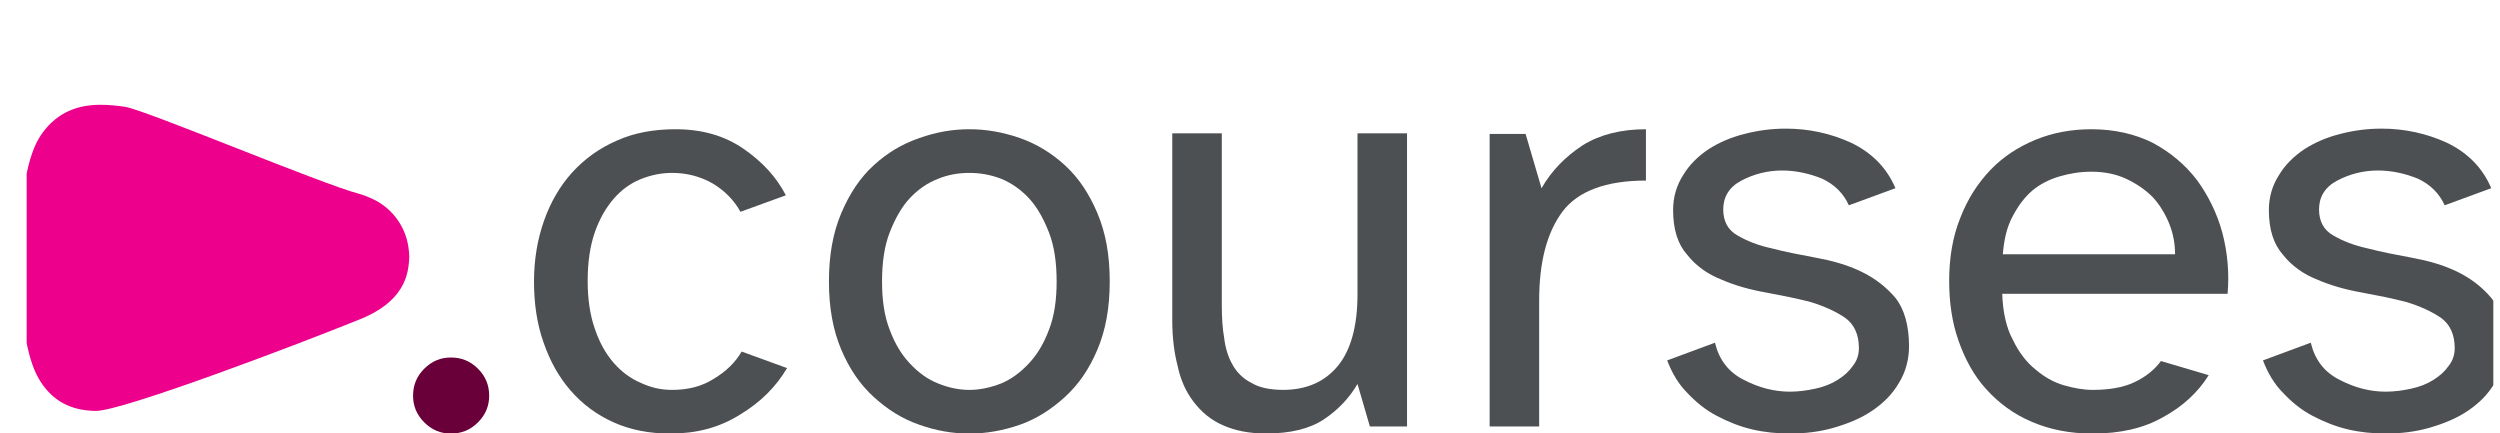 <svg width="75" height="13" viewBox="0 0 75 13" fill="none" xmlns="http://www.w3.org/2000/svg">
<g clip-path="url(#clip0_408_1962)">
<path fill-rule="evenodd" clip-rule="evenodd" d="M12.252 7.412C12.265 7.508 12.278 7.604 12.278 7.703C12.278 7.806 12.265 7.908 12.252 8.009C12.146 8.787 11.563 9.266 10.82 9.57C8.739 10.411 3.663 12.327 2.881 12.327C2.815 12.327 2.748 12.325 2.695 12.319C2.006 12.269 1.502 11.947 1.158 11.353C0.787 10.704 0.601 9.485 0.601 7.696C0.601 7.6 0.601 7.506 0.601 7.414C0.627 5.78 0.826 4.668 1.211 4.078C1.622 3.455 2.218 3.144 3 3.144C3.239 3.144 3.49 3.164 3.756 3.205C4.365 3.3 9.627 5.512 10.767 5.813C10.887 5.845 10.993 5.887 11.112 5.939C11.722 6.196 12.159 6.755 12.252 7.412Z" fill="#EC008C"/>
<path d="M12.392 11.875C12.392 11.556 12.498 11.291 12.728 11.061C12.958 10.831 13.224 10.725 13.525 10.725C13.843 10.725 14.109 10.831 14.339 11.061C14.569 11.291 14.675 11.556 14.675 11.875C14.675 12.175 14.569 12.441 14.339 12.671C14.109 12.901 13.843 13.007 13.525 13.007C13.224 13.007 12.958 12.901 12.728 12.671C12.498 12.441 12.392 12.175 12.392 11.875Z" fill="#690039"/>
<path d="M20.267 3.877C21.064 3.877 21.736 4.072 22.302 4.461C22.869 4.851 23.293 5.311 23.576 5.859L22.214 6.354C22.019 6.001 21.736 5.717 21.382 5.505C21.011 5.293 20.603 5.187 20.161 5.187C19.825 5.187 19.506 5.257 19.205 5.381C18.904 5.505 18.639 5.7 18.409 5.965C18.179 6.231 17.984 6.567 17.843 6.974C17.701 7.381 17.63 7.876 17.63 8.424C17.63 8.973 17.701 9.451 17.843 9.857C17.984 10.282 18.179 10.618 18.409 10.884C18.639 11.149 18.922 11.361 19.223 11.485C19.524 11.627 19.825 11.697 20.161 11.697C20.639 11.697 21.064 11.591 21.418 11.361C21.771 11.149 22.055 10.884 22.249 10.547L23.612 11.043C23.276 11.609 22.816 12.069 22.196 12.441C21.577 12.83 20.887 13.007 20.108 13.007C19.488 13.007 18.922 12.901 18.409 12.671C17.896 12.441 17.471 12.122 17.117 11.715C16.763 11.308 16.498 10.831 16.303 10.264C16.108 9.716 16.02 9.097 16.02 8.442C16.02 7.787 16.126 7.168 16.321 6.62C16.515 6.071 16.799 5.576 17.17 5.169C17.542 4.762 17.984 4.444 18.515 4.214C19.028 3.984 19.612 3.877 20.267 3.877Z" fill="#010709" fill-opacity="0.7"/>
<path d="M24.868 8.442C24.868 7.646 24.992 6.974 25.24 6.39C25.488 5.806 25.806 5.328 26.213 4.957C26.62 4.585 27.063 4.32 27.576 4.143C28.072 3.966 28.567 3.877 29.08 3.877C29.593 3.877 30.089 3.966 30.602 4.143C31.098 4.32 31.54 4.585 31.947 4.957C32.354 5.328 32.673 5.806 32.92 6.39C33.168 6.974 33.292 7.646 33.292 8.442C33.292 9.238 33.168 9.911 32.92 10.494C32.673 11.078 32.354 11.538 31.947 11.91C31.54 12.281 31.098 12.564 30.602 12.741C30.089 12.918 29.593 13.007 29.08 13.007C28.567 13.007 28.072 12.918 27.576 12.741C27.063 12.564 26.62 12.281 26.213 11.91C25.806 11.538 25.488 11.078 25.24 10.494C24.992 9.911 24.868 9.238 24.868 8.442ZM26.461 8.442C26.461 9.008 26.532 9.486 26.691 9.893C26.85 10.318 27.045 10.636 27.293 10.901C27.541 11.167 27.824 11.379 28.142 11.503C28.443 11.627 28.762 11.697 29.08 11.697C29.399 11.697 29.717 11.627 30.036 11.503C30.337 11.379 30.62 11.167 30.868 10.901C31.115 10.636 31.31 10.318 31.469 9.893C31.628 9.486 31.699 9.008 31.699 8.442C31.699 7.876 31.628 7.381 31.469 6.974C31.31 6.567 31.115 6.213 30.868 5.947C30.62 5.682 30.337 5.487 30.036 5.364C29.717 5.24 29.399 5.187 29.08 5.187C28.762 5.187 28.443 5.24 28.142 5.364C27.824 5.487 27.541 5.682 27.293 5.947C27.045 6.213 26.85 6.567 26.691 6.974C26.532 7.381 26.461 7.876 26.461 8.442Z" fill="#010709" fill-opacity="0.7"/>
<path d="M35.168 4H36.654V9.166C36.654 9.502 36.672 9.839 36.725 10.139C36.761 10.44 36.849 10.723 36.973 10.935C37.097 11.165 37.291 11.36 37.539 11.484C37.769 11.625 38.088 11.696 38.495 11.696C39.203 11.696 39.751 11.448 40.141 10.971C40.53 10.493 40.725 9.768 40.725 8.83V4H42.211V12.793H41.096L40.725 11.519C40.477 11.944 40.141 12.298 39.716 12.581C39.291 12.864 38.707 13.005 37.982 13.005C37.468 13.005 37.044 12.917 36.69 12.758C36.318 12.598 36.035 12.351 35.805 12.05C35.575 11.749 35.416 11.395 35.327 10.971C35.221 10.564 35.168 10.104 35.168 9.609V4Z" fill="#010709" fill-opacity="0.7"/>
<path d="M44.689 4.019H45.768L46.246 5.647C46.547 5.116 46.972 4.691 47.485 4.355C47.998 4.037 48.635 3.877 49.378 3.877V5.417C48.175 5.417 47.343 5.735 46.883 6.337C46.405 6.974 46.175 7.858 46.175 9.026V12.794H44.689V4.019Z" fill="#010709" fill-opacity="0.7"/>
<path d="M51.449 10.281C51.573 10.794 51.856 11.166 52.316 11.396C52.758 11.626 53.219 11.75 53.697 11.75C53.962 11.75 54.21 11.714 54.457 11.661C54.705 11.608 54.935 11.52 55.13 11.396C55.325 11.272 55.466 11.148 55.59 10.971C55.714 10.812 55.767 10.635 55.767 10.441C55.767 10.034 55.625 9.733 55.36 9.538C55.077 9.344 54.723 9.184 54.316 9.06C53.909 8.954 53.466 8.866 52.989 8.777C52.493 8.689 52.051 8.565 51.644 8.388C51.237 8.229 50.883 7.981 50.617 7.645C50.334 7.327 50.193 6.884 50.193 6.3C50.193 5.911 50.299 5.557 50.493 5.257C50.67 4.956 50.936 4.69 51.254 4.478C51.555 4.284 51.909 4.124 52.334 4.018C52.741 3.912 53.148 3.859 53.573 3.859C54.263 3.859 54.917 4 55.537 4.284C56.156 4.584 56.599 5.027 56.864 5.646L55.466 6.159C55.307 5.805 55.041 5.54 54.67 5.363C54.28 5.204 53.873 5.115 53.466 5.115C53.024 5.115 52.617 5.221 52.245 5.416C51.874 5.61 51.697 5.911 51.697 6.283C51.697 6.637 51.838 6.902 52.121 7.061C52.387 7.22 52.741 7.362 53.148 7.45C53.555 7.557 54.015 7.645 54.493 7.734C54.971 7.822 55.413 7.946 55.82 8.14C56.227 8.335 56.581 8.6 56.864 8.937C57.13 9.273 57.271 9.768 57.271 10.387C57.271 10.794 57.165 11.166 56.97 11.484C56.776 11.82 56.51 12.086 56.174 12.316C55.838 12.546 55.448 12.705 55.024 12.829C54.599 12.953 54.157 13.006 53.697 13.006C53.325 13.006 52.935 12.97 52.564 12.882C52.192 12.794 51.838 12.652 51.502 12.475C51.166 12.298 50.883 12.068 50.617 11.785C50.352 11.52 50.157 11.184 50.016 10.812L51.449 10.281Z" fill="#010709" fill-opacity="0.7"/>
<path d="M62.739 3.877C63.43 3.877 64.049 4.019 64.58 4.284C65.111 4.567 65.553 4.939 65.907 5.399C66.243 5.859 66.509 6.39 66.668 6.974C66.828 7.575 66.881 8.194 66.828 8.814H60.067C60.085 9.362 60.191 9.84 60.386 10.194C60.563 10.565 60.793 10.866 61.058 11.078C61.324 11.308 61.607 11.467 61.908 11.556C62.209 11.644 62.51 11.697 62.775 11.697C63.27 11.697 63.695 11.627 64.031 11.467C64.368 11.308 64.633 11.096 64.828 10.831L66.261 11.255C65.943 11.768 65.483 12.193 64.898 12.511C64.314 12.848 63.607 13.007 62.775 13.007C62.085 13.007 61.483 12.883 60.952 12.653C60.404 12.423 59.961 12.087 59.59 11.68C59.218 11.273 58.952 10.777 58.758 10.229C58.563 9.681 58.475 9.079 58.475 8.424C58.475 7.734 58.581 7.097 58.811 6.531C59.023 5.983 59.324 5.505 59.713 5.098C60.085 4.709 60.545 4.408 61.058 4.196C61.572 3.984 62.138 3.877 62.739 3.877ZM65.252 7.628C65.252 7.327 65.199 7.009 65.076 6.708C64.952 6.407 64.792 6.142 64.58 5.912C64.35 5.682 64.085 5.505 63.784 5.364C63.483 5.222 63.129 5.151 62.739 5.151C62.403 5.151 62.085 5.204 61.784 5.293C61.483 5.381 61.2 5.523 60.97 5.717C60.74 5.912 60.545 6.177 60.386 6.478C60.209 6.797 60.12 7.186 60.085 7.628H65.252Z" fill="#010709" fill-opacity="0.7"/>
<path d="M69.323 10.281C69.447 10.794 69.73 11.166 70.19 11.396C70.632 11.626 71.093 11.75 71.57 11.75C71.836 11.75 72.084 11.714 72.331 11.661C72.579 11.608 72.809 11.52 73.004 11.396C73.198 11.272 73.34 11.148 73.464 10.971C73.588 10.812 73.641 10.635 73.641 10.441C73.641 10.034 73.499 9.733 73.234 9.538C72.951 9.344 72.597 9.184 72.19 9.06C71.783 8.954 71.34 8.866 70.862 8.777C70.367 8.689 69.925 8.565 69.517 8.388C69.111 8.229 68.757 7.981 68.491 7.645C68.208 7.327 68.066 6.884 68.066 6.3C68.066 5.911 68.173 5.557 68.367 5.257C68.544 4.956 68.81 4.69 69.128 4.478C69.429 4.284 69.783 4.124 70.208 4.018C70.615 3.912 71.022 3.859 71.447 3.859C72.137 3.859 72.791 4 73.411 4.284C74.03 4.584 74.473 5.027 74.738 5.646L73.34 6.159C73.181 5.805 72.915 5.54 72.544 5.363C72.154 5.204 71.747 5.115 71.34 5.115C70.898 5.115 70.491 5.221 70.119 5.416C69.748 5.61 69.571 5.911 69.571 6.283C69.571 6.637 69.712 6.902 69.995 7.061C70.261 7.22 70.615 7.362 71.022 7.45C71.429 7.557 71.889 7.645 72.367 7.734C72.845 7.822 73.287 7.946 73.694 8.14C74.101 8.335 74.455 8.6 74.738 8.937C75.004 9.273 75.145 9.768 75.145 10.387C75.145 10.794 75.039 11.166 74.844 11.484C74.65 11.82 74.384 12.086 74.048 12.316C73.712 12.546 73.322 12.705 72.898 12.829C72.473 12.953 72.031 13.006 71.57 13.006C71.199 13.006 70.809 12.97 70.438 12.882C70.066 12.794 69.712 12.652 69.376 12.475C69.04 12.298 68.757 12.068 68.491 11.785C68.226 11.52 68.031 11.184 67.889 10.812L69.323 10.281Z" fill="#010709" fill-opacity="0.7"/>
</g>
<defs>
<clipPath id="clip0_408_1962">
<rect width="74" height="13" fill="white" transform="translate(0.8 0.003)"/>
</clipPath>
</defs>
</svg>
